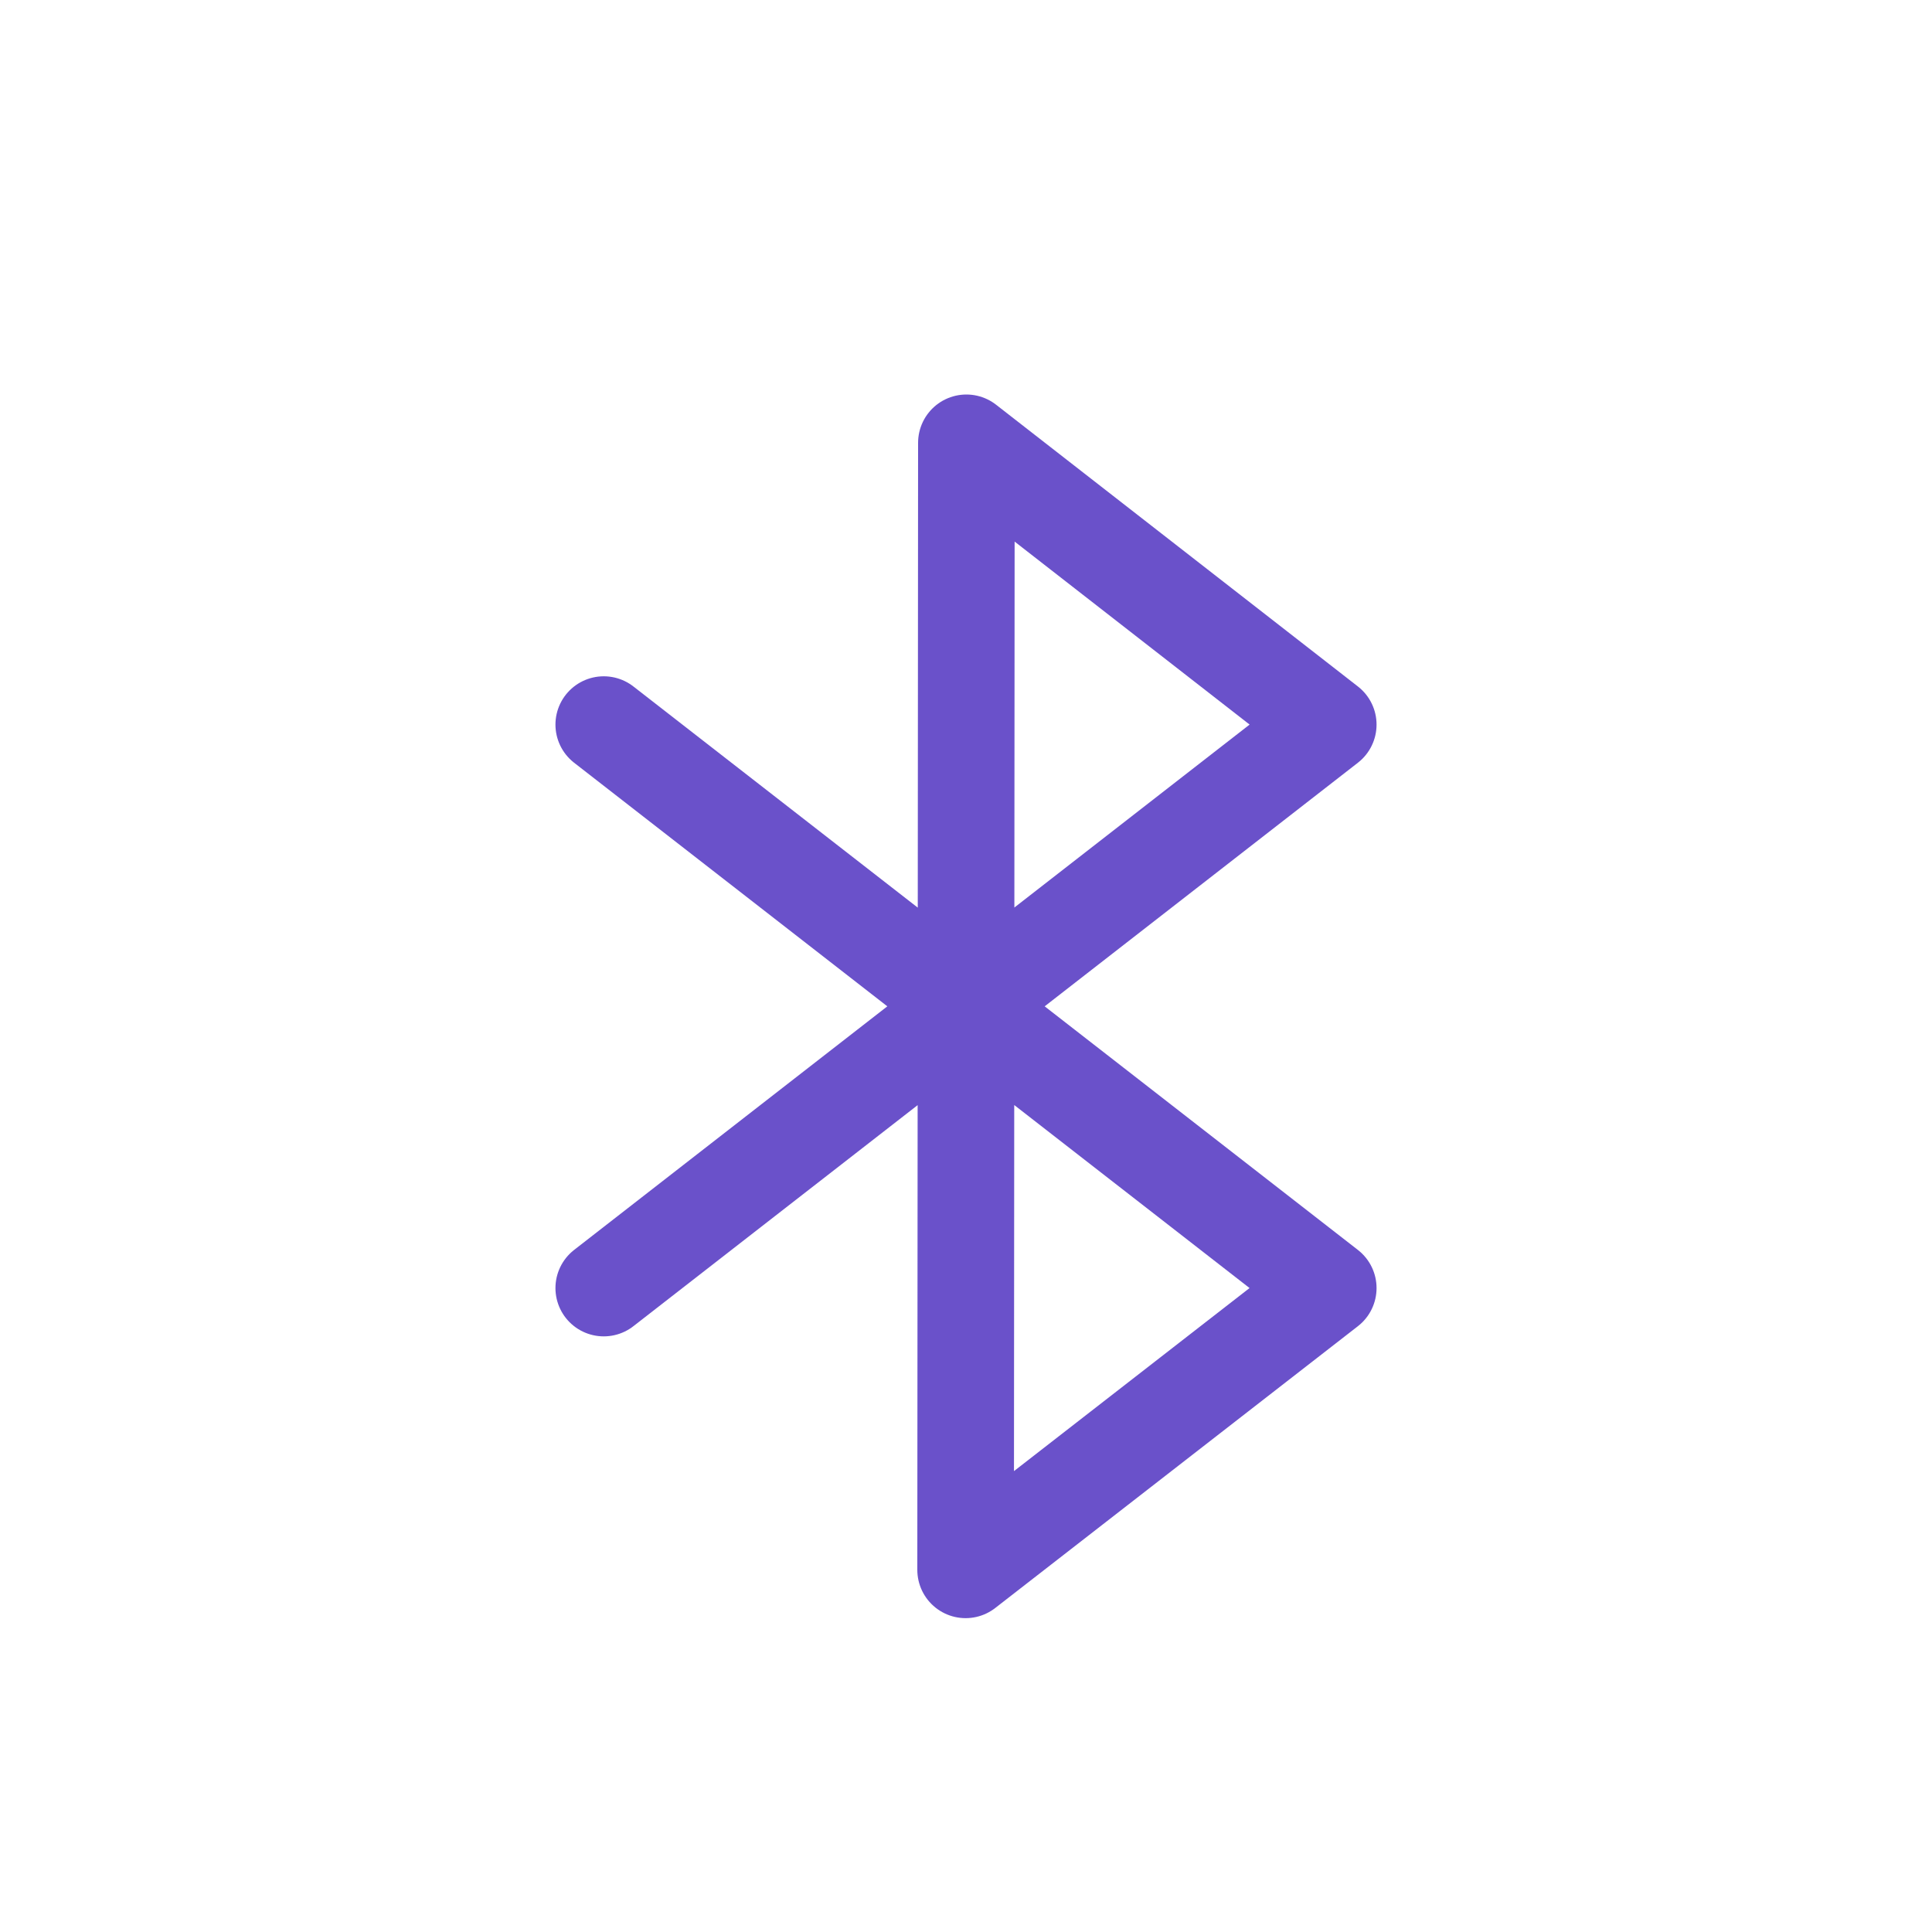 <svg width="20" height="20" viewBox="0 0 20 20" fill="none" xmlns="http://www.w3.org/2000/svg">
<path d="M6.25 7.501L13.75 13.334L9.996 16.251L10.004 4.584L13.75 7.501L6.25 13.334" stroke="#6A51CA" stroke-linecap="round" stroke-linejoin="round"/>
</svg>

